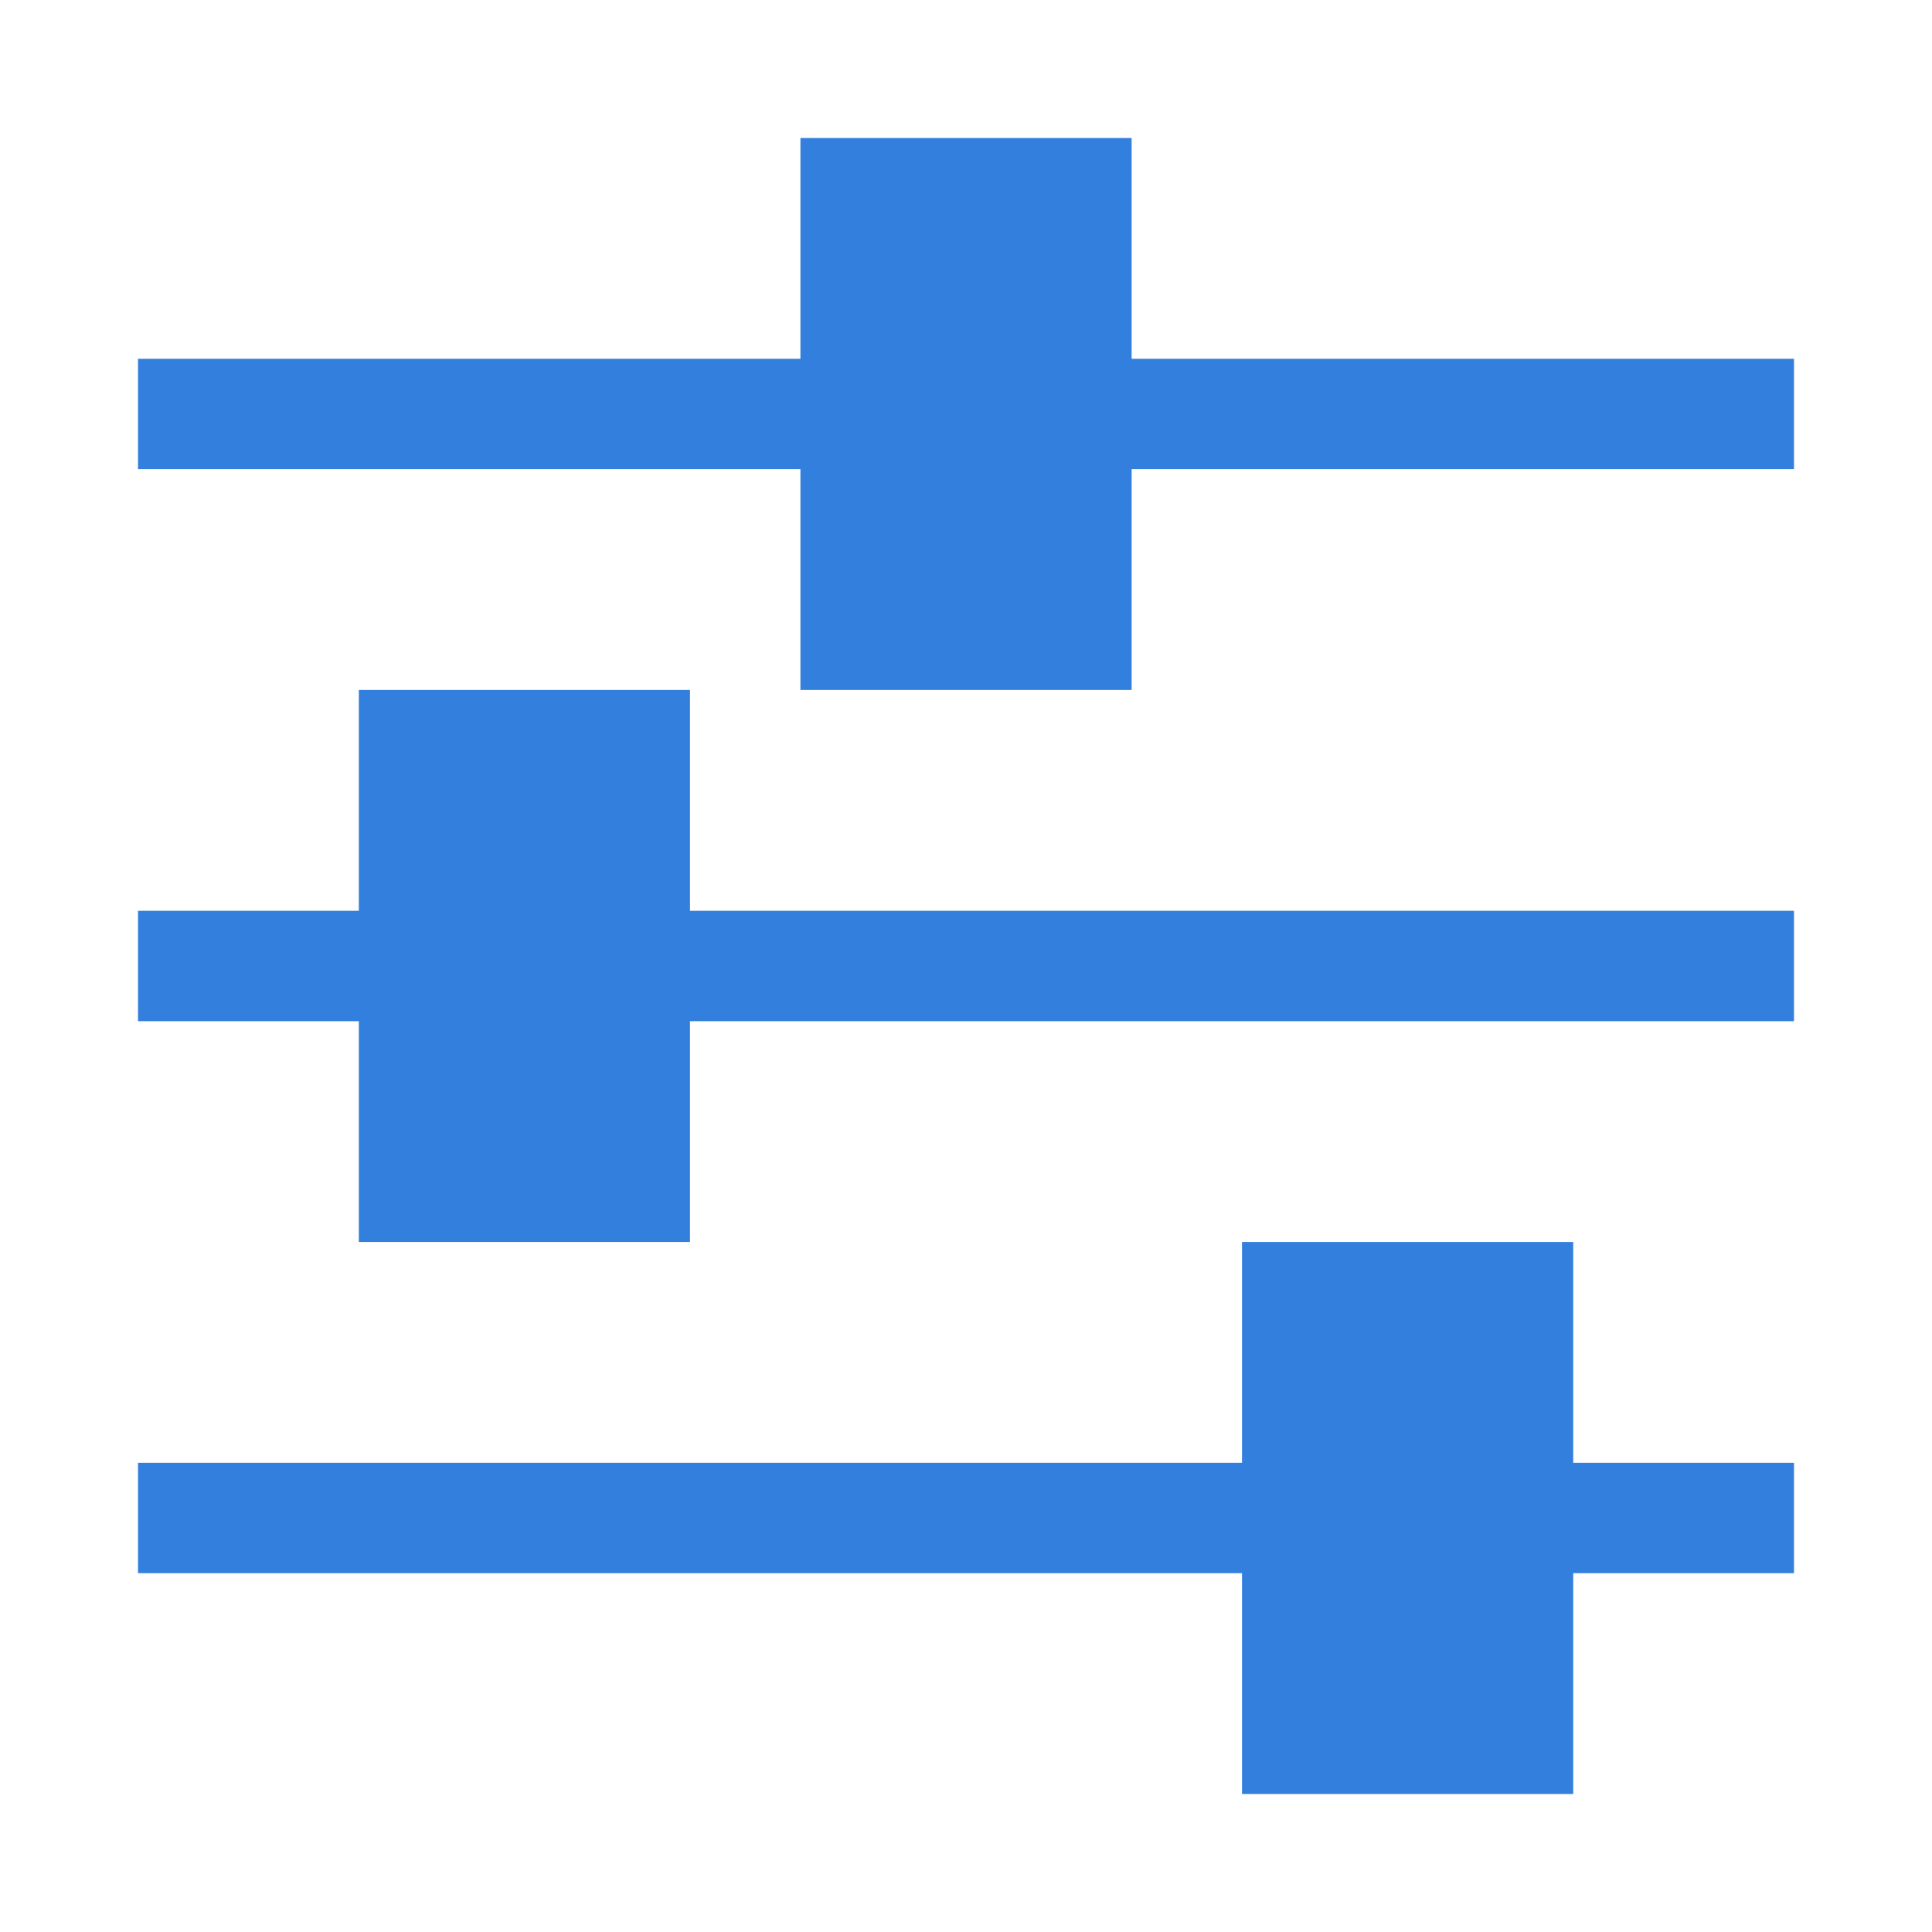 <svg width="37" height="37" viewBox="0 0 37 37" fill="none" xmlns="http://www.w3.org/2000/svg">
<g id="Icon/Adjust">
<path id="Vector" d="M21.672 2.643H15.329V6.871H2.643V8.985H15.329V13.214H21.672V8.985H34.357V6.871H21.672V2.643ZM13.214 13.214H6.872V17.443H2.643V19.557H6.872V23.785H13.214V19.557H34.357V17.443H13.214V13.214ZM30.129 23.785H23.786V28.014H2.643V30.128H23.786V34.357H30.129V30.128H34.357V28.014H30.129V23.785Z" fill="#327FDE"/>
</g>
</svg>
